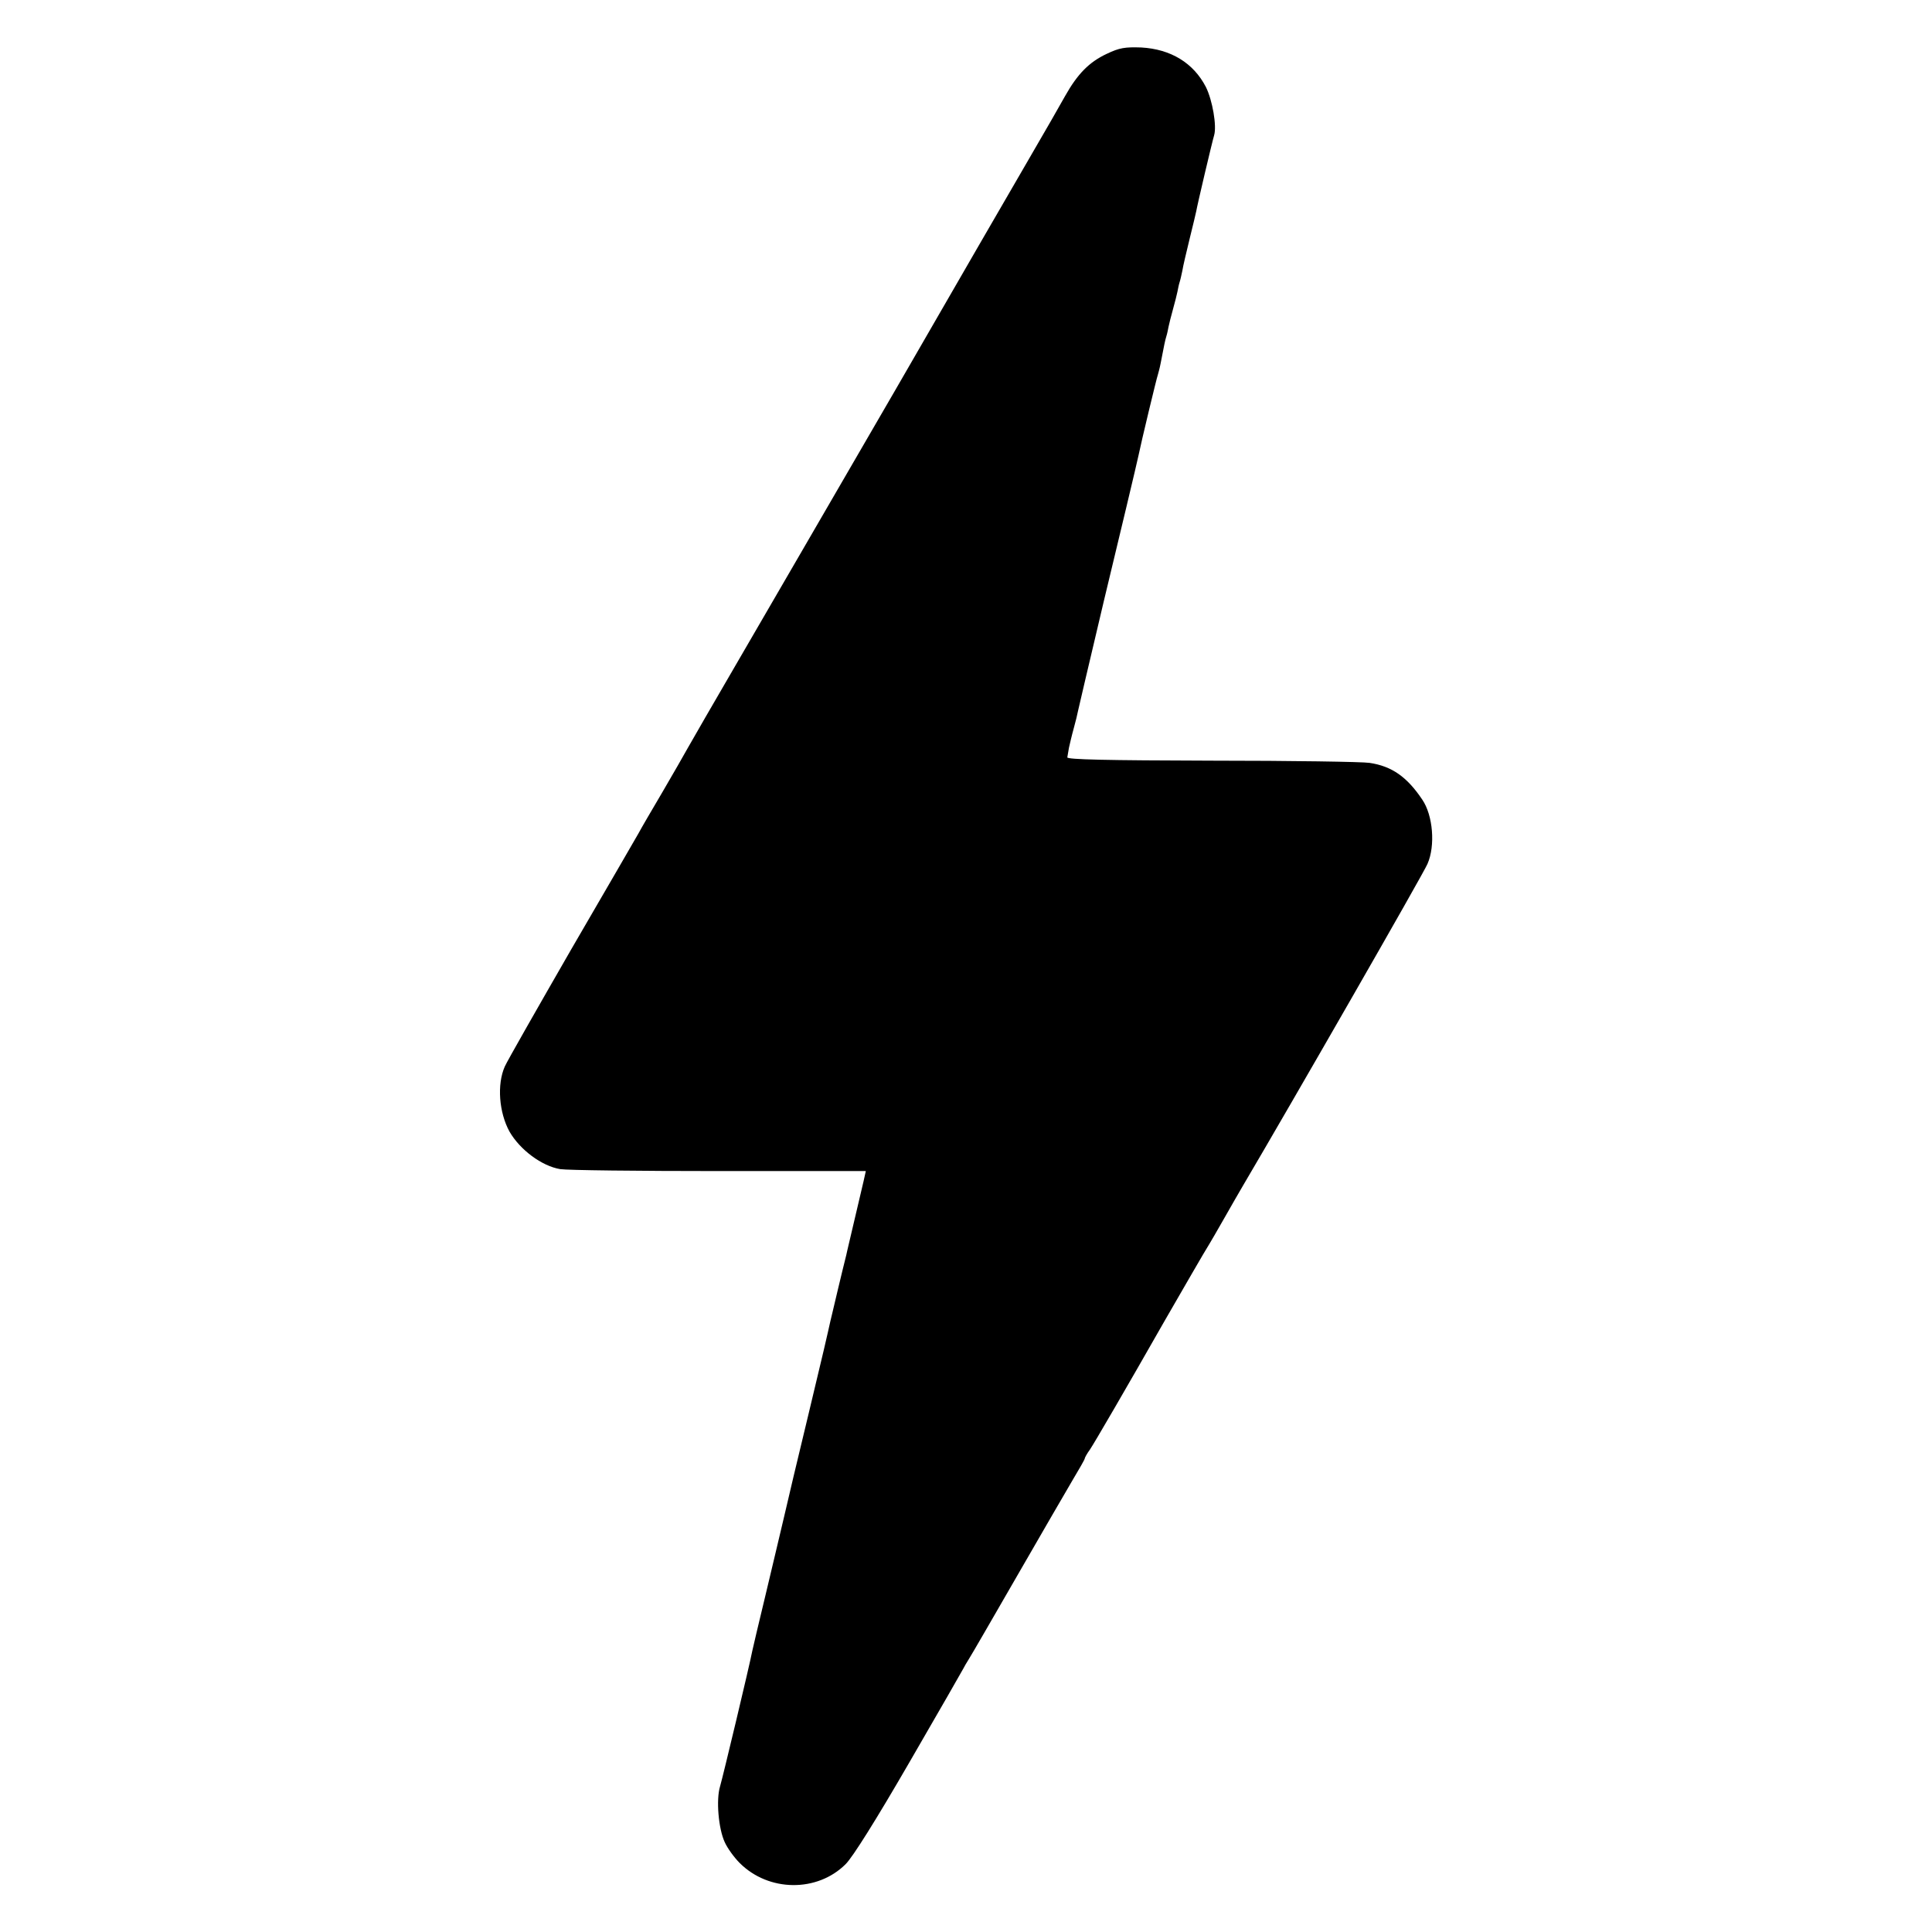 <?xml version="1.0" standalone="no"?>
<!DOCTYPE svg PUBLIC "-//W3C//DTD SVG 20010904//EN"
 "http://www.w3.org/TR/2001/REC-SVG-20010904/DTD/svg10.dtd">
<svg version="1.0" xmlns="http://www.w3.org/2000/svg"
 width="700pt" height="700pt" viewBox="0 0 700 700"
 preserveAspectRatio="xMidYMid meet">
<g transform="translate(0,700) scale(0.1,-0.1)"
fill="#000000" stroke="none">
<path d="M4010 6805 c-64 -30 -106 -73 -151 -153 -39 -69 -48 -85 -138 -240
-39 -67 -254 -438 -477 -825 -224 -386 -479 -826 -567 -977 -88 -151 -171
-295 -185 -320 -14 -25 -55 -97 -92 -160 -37 -63 -77 -131 -87 -150 -11 -19
-120 -208 -243 -419 -122 -212 -231 -403 -241 -425 -29 -65 -21 -167 17 -236
38 -66 117 -125 184 -136 25 -4 284 -7 576 -7 l531 0 -8 -36 c-7 -31 -43 -183
-55 -234 -2 -9 -6 -25 -8 -35 -15 -59 -48 -199 -51 -212 -2 -8 -9 -37 -15 -65
-6 -27 -13 -57 -15 -65 -4 -19 -105 -439 -110 -460 -2 -8 -17 -73 -34 -145
-17 -71 -48 -204 -70 -295 -22 -91 -42 -176 -45 -190 -11 -57 -107 -458 -117
-492 -15 -48 -6 -154 17 -203 10 -22 34 -55 54 -75 105 -105 281 -107 384 -4
26 26 110 160 231 369 105 181 192 333 195 339 3 6 12 22 21 36 9 14 87 149
174 300 87 151 178 308 201 347 24 40 44 75 44 78 0 3 8 18 19 33 15 22 128
216 271 467 56 97 151 262 160 275 5 8 30 51 55 95 25 44 56 98 69 120 174
295 654 1131 668 1165 29 66 20 176 -19 233 -55 82 -110 121 -191 133 -26 4
-283 8 -572 8 -382 1 -524 4 -523 12 1 6 4 22 6 35 3 13 10 44 17 69 7 25 14
54 16 65 4 19 32 137 94 400 51 211 122 509 125 525 9 45 66 282 70 292 2 7 7
25 10 41 13 67 16 83 21 99 3 9 6 25 8 35 2 10 9 38 16 63 7 25 14 53 16 63 2
10 5 26 8 35 3 9 7 28 10 42 2 14 14 65 26 114 12 49 23 94 24 100 4 24 58
253 65 276 10 34 -6 127 -30 175 -45 87 -127 137 -234 143 -59 2 -79 -1 -125
-23z"/>
</g>
</svg>
